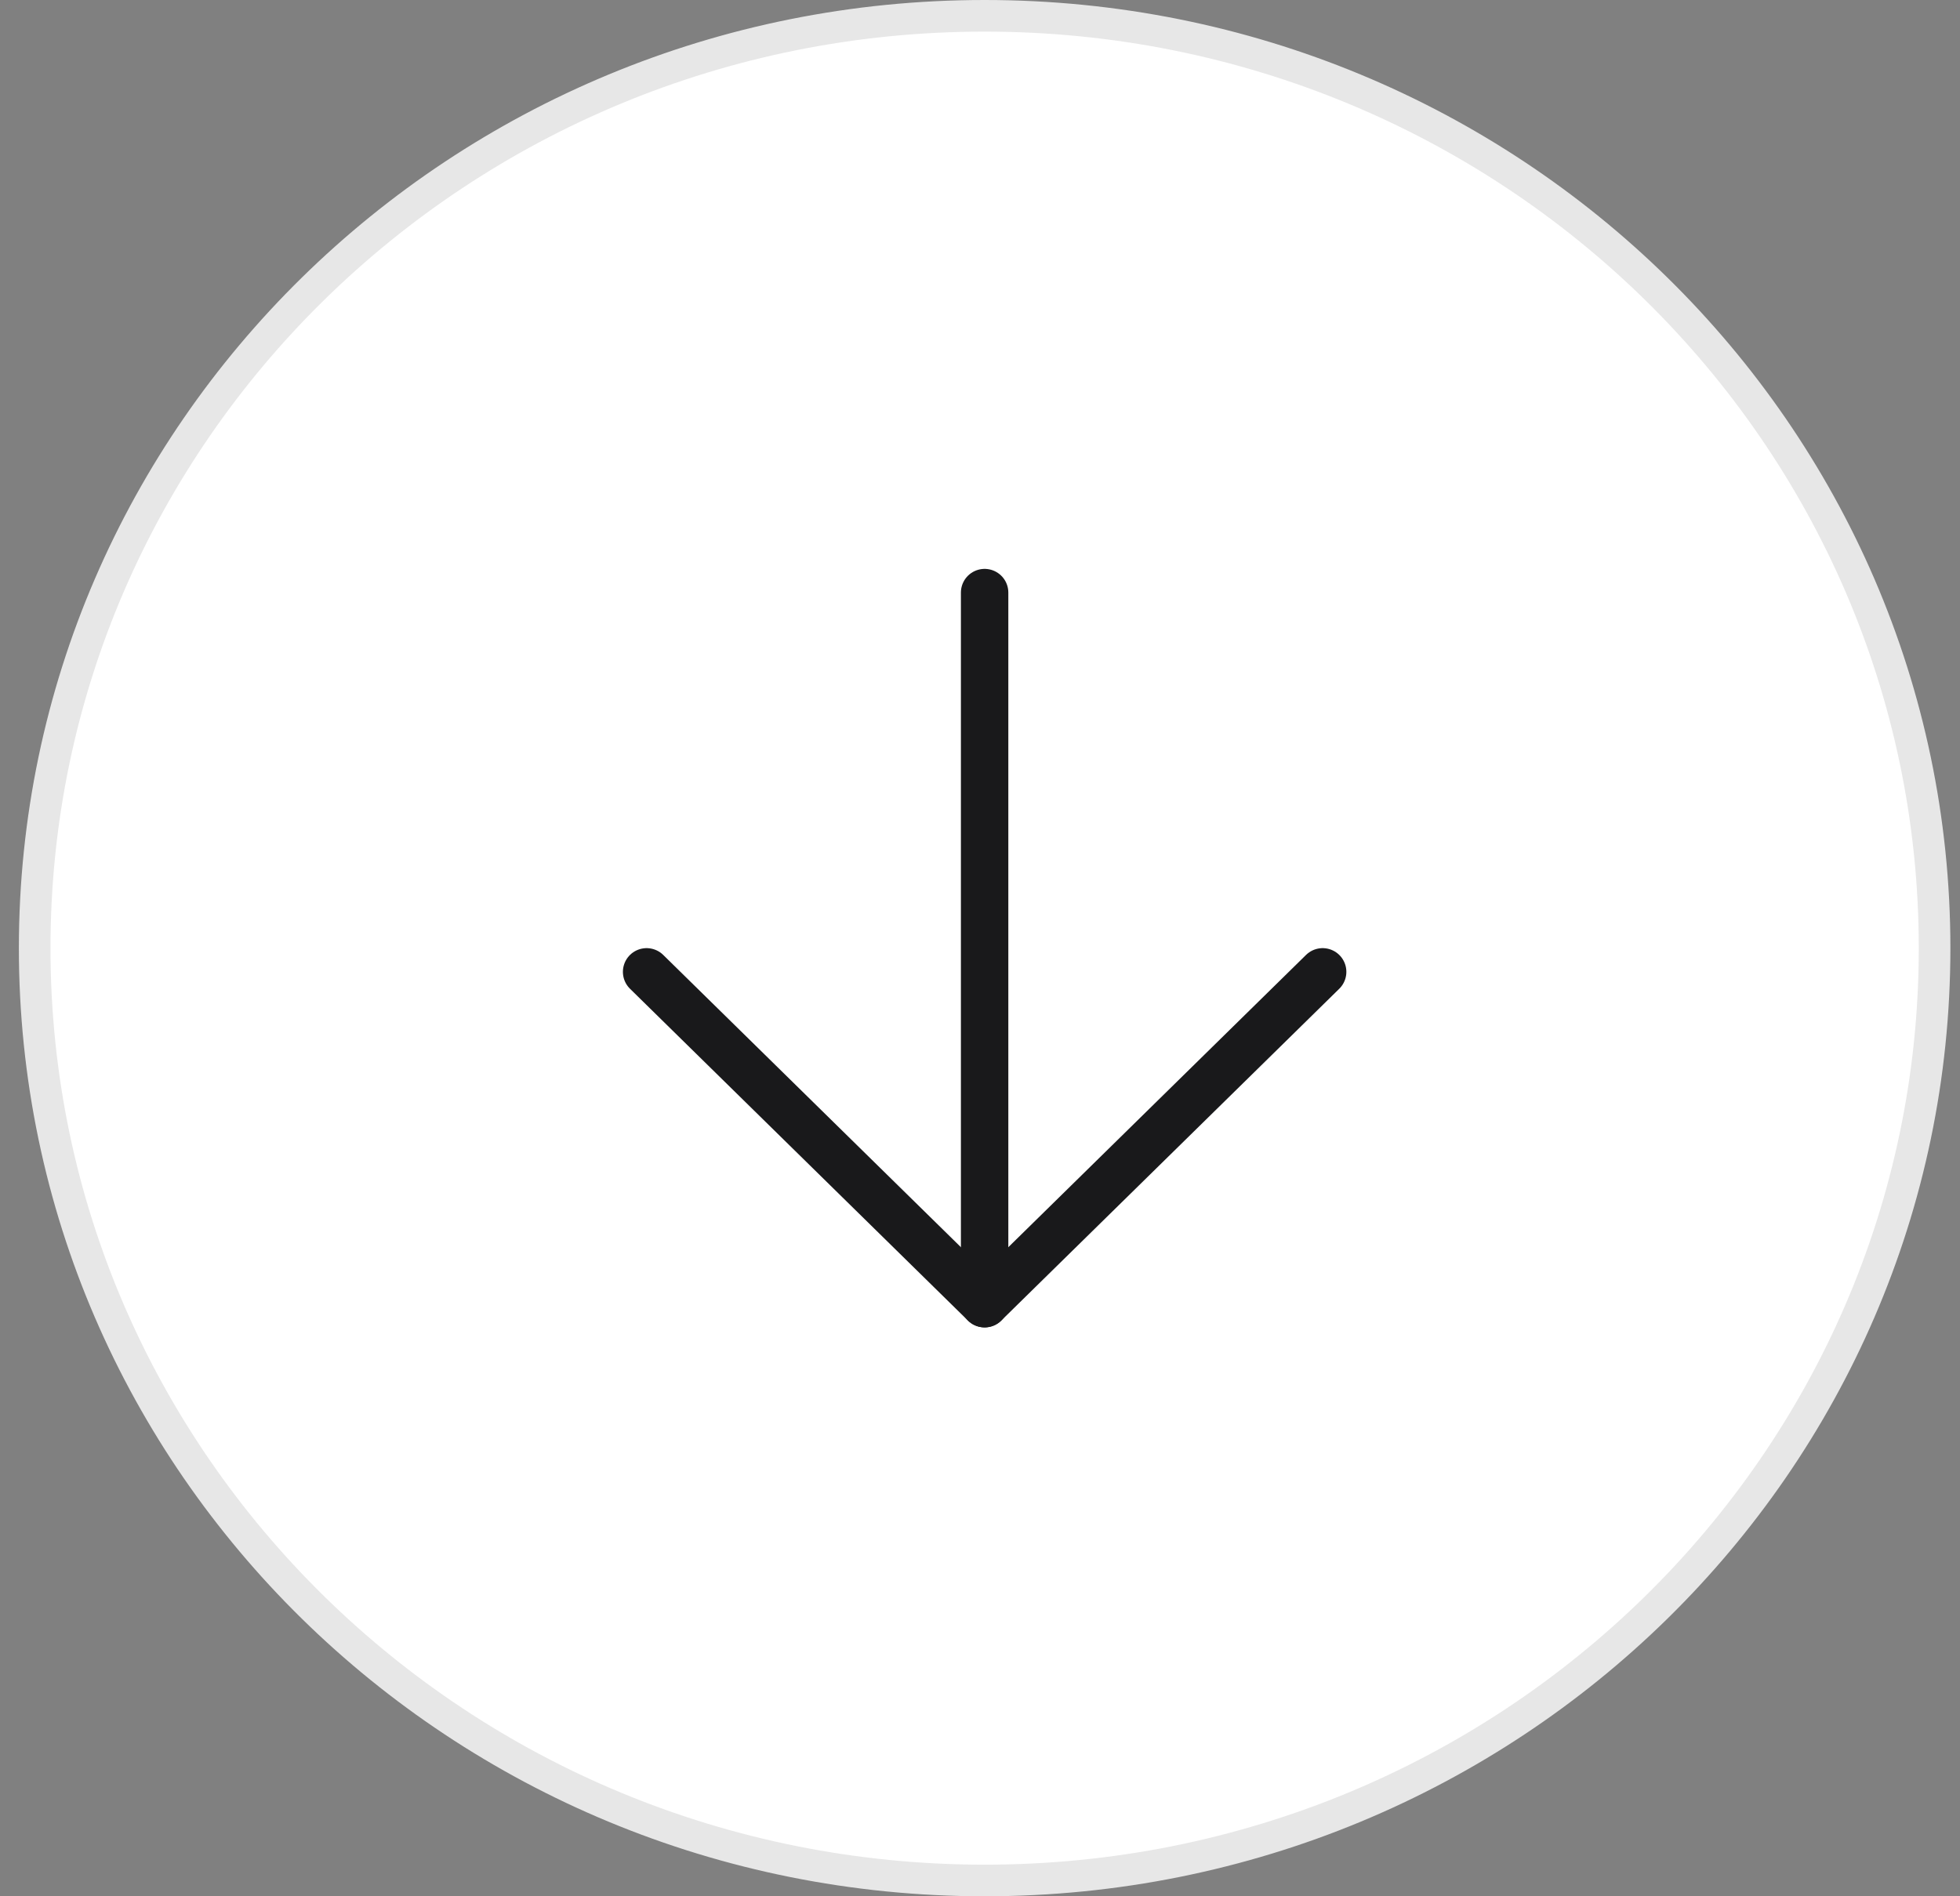 <svg width="62" height="60" viewBox="0 0 62 60" fill="none" xmlns="http://www.w3.org/2000/svg">
<rect x="0" y="0" width="62" height="60" fill="#808080" stroke="none"/>
<g id="Down Arrow">
<path id="Oval" d="M61.196 30C61.196 46.284 47.751 59.5 31.146 59.5C14.542 59.5 1.097 46.284 1.097 30C1.097 13.716 14.542 0.5 31.146 0.5C47.751 0.5 61.196 13.716 61.196 30Z" fill="white" stroke="#E7E7E7"/>
<g id="arrow-down">
<path id="Path" d="M31.146 18.75V41.25" stroke="#19191B" stroke-width="1.5" stroke-linecap="round" stroke-linejoin="round"/>
<path id="Path_2" d="M20.454 30.75L31.146 41.25L41.839 30.75" stroke="#19191B" stroke-width="1.5" stroke-linecap="round" stroke-linejoin="round"/>
</g>
</g>
</svg>
